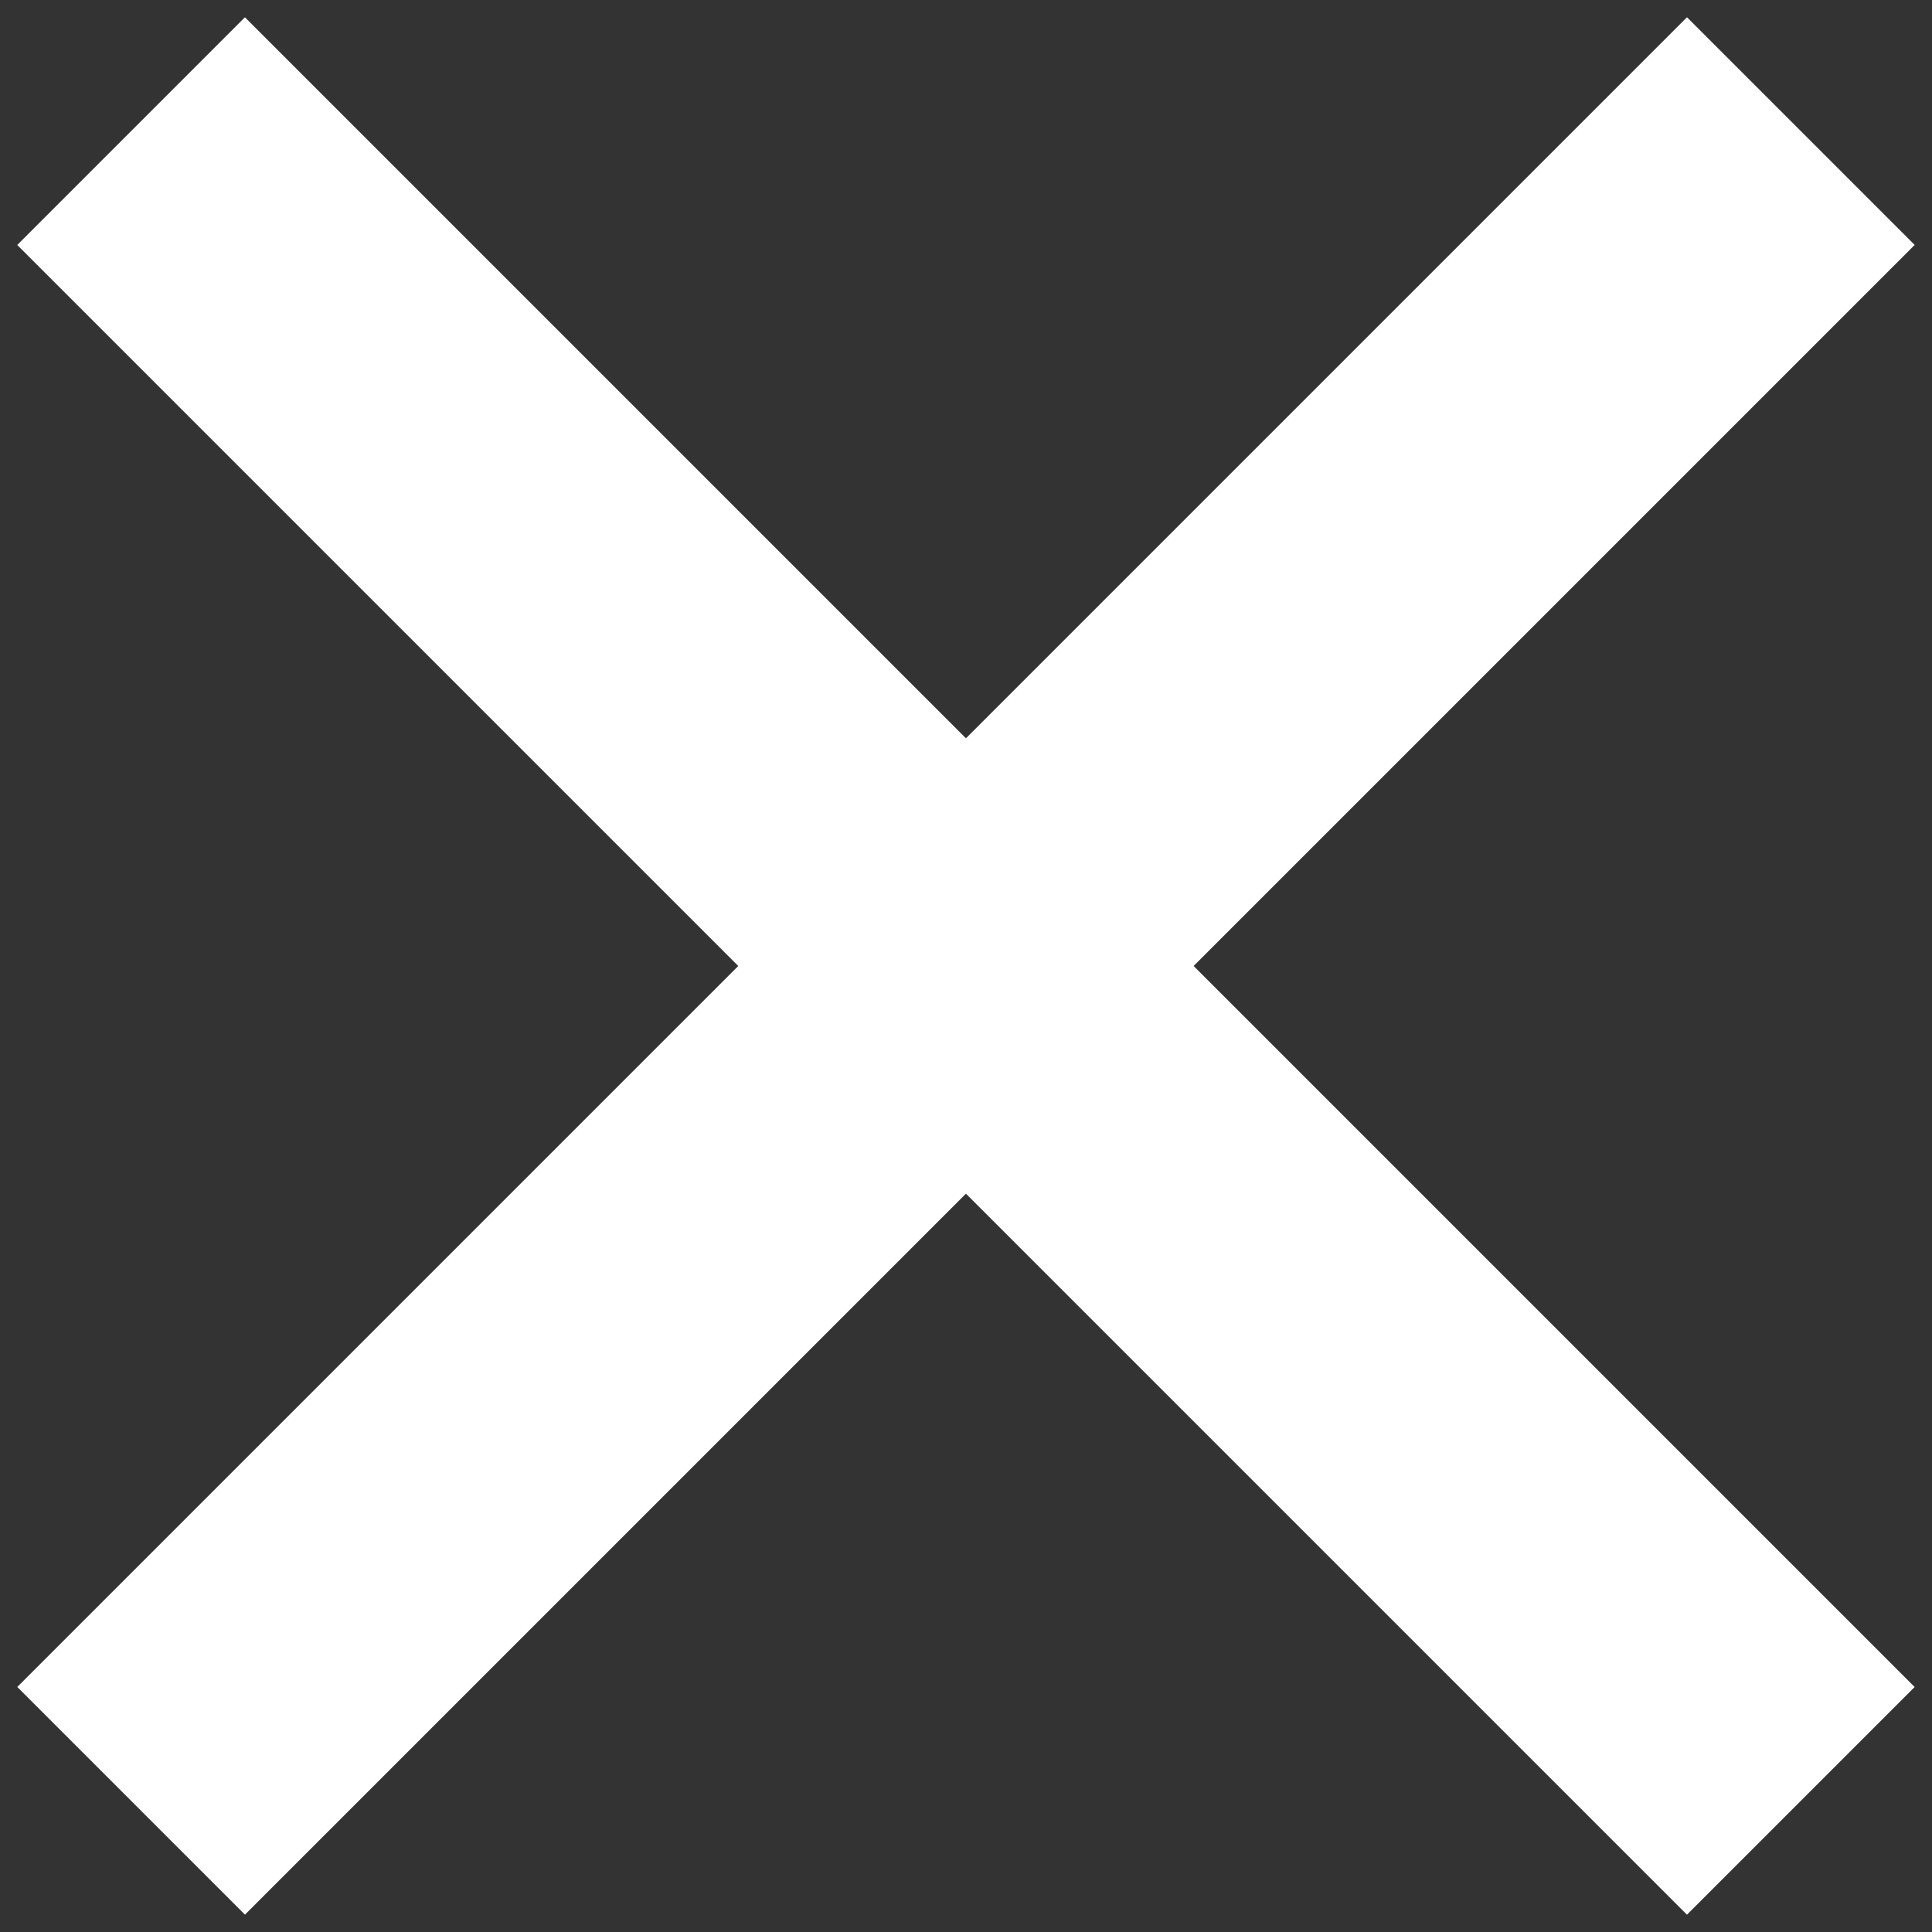 <svg width="18" height="18" viewBox="0 0 18 18" fill="none" xmlns="http://www.w3.org/2000/svg">
<rect x="0" y="0" width="18" height="18" fill="#333333" stroke="none"/>
<rect x="2.282" y="0.161" width="22" height="3" transform="rotate(45 2.282 0.161)" fill="white"/>
<rect x="0.161" y="15.717" width="22" height="3" transform="rotate(-45 0.161 15.717)" fill="white"/>
</svg>
